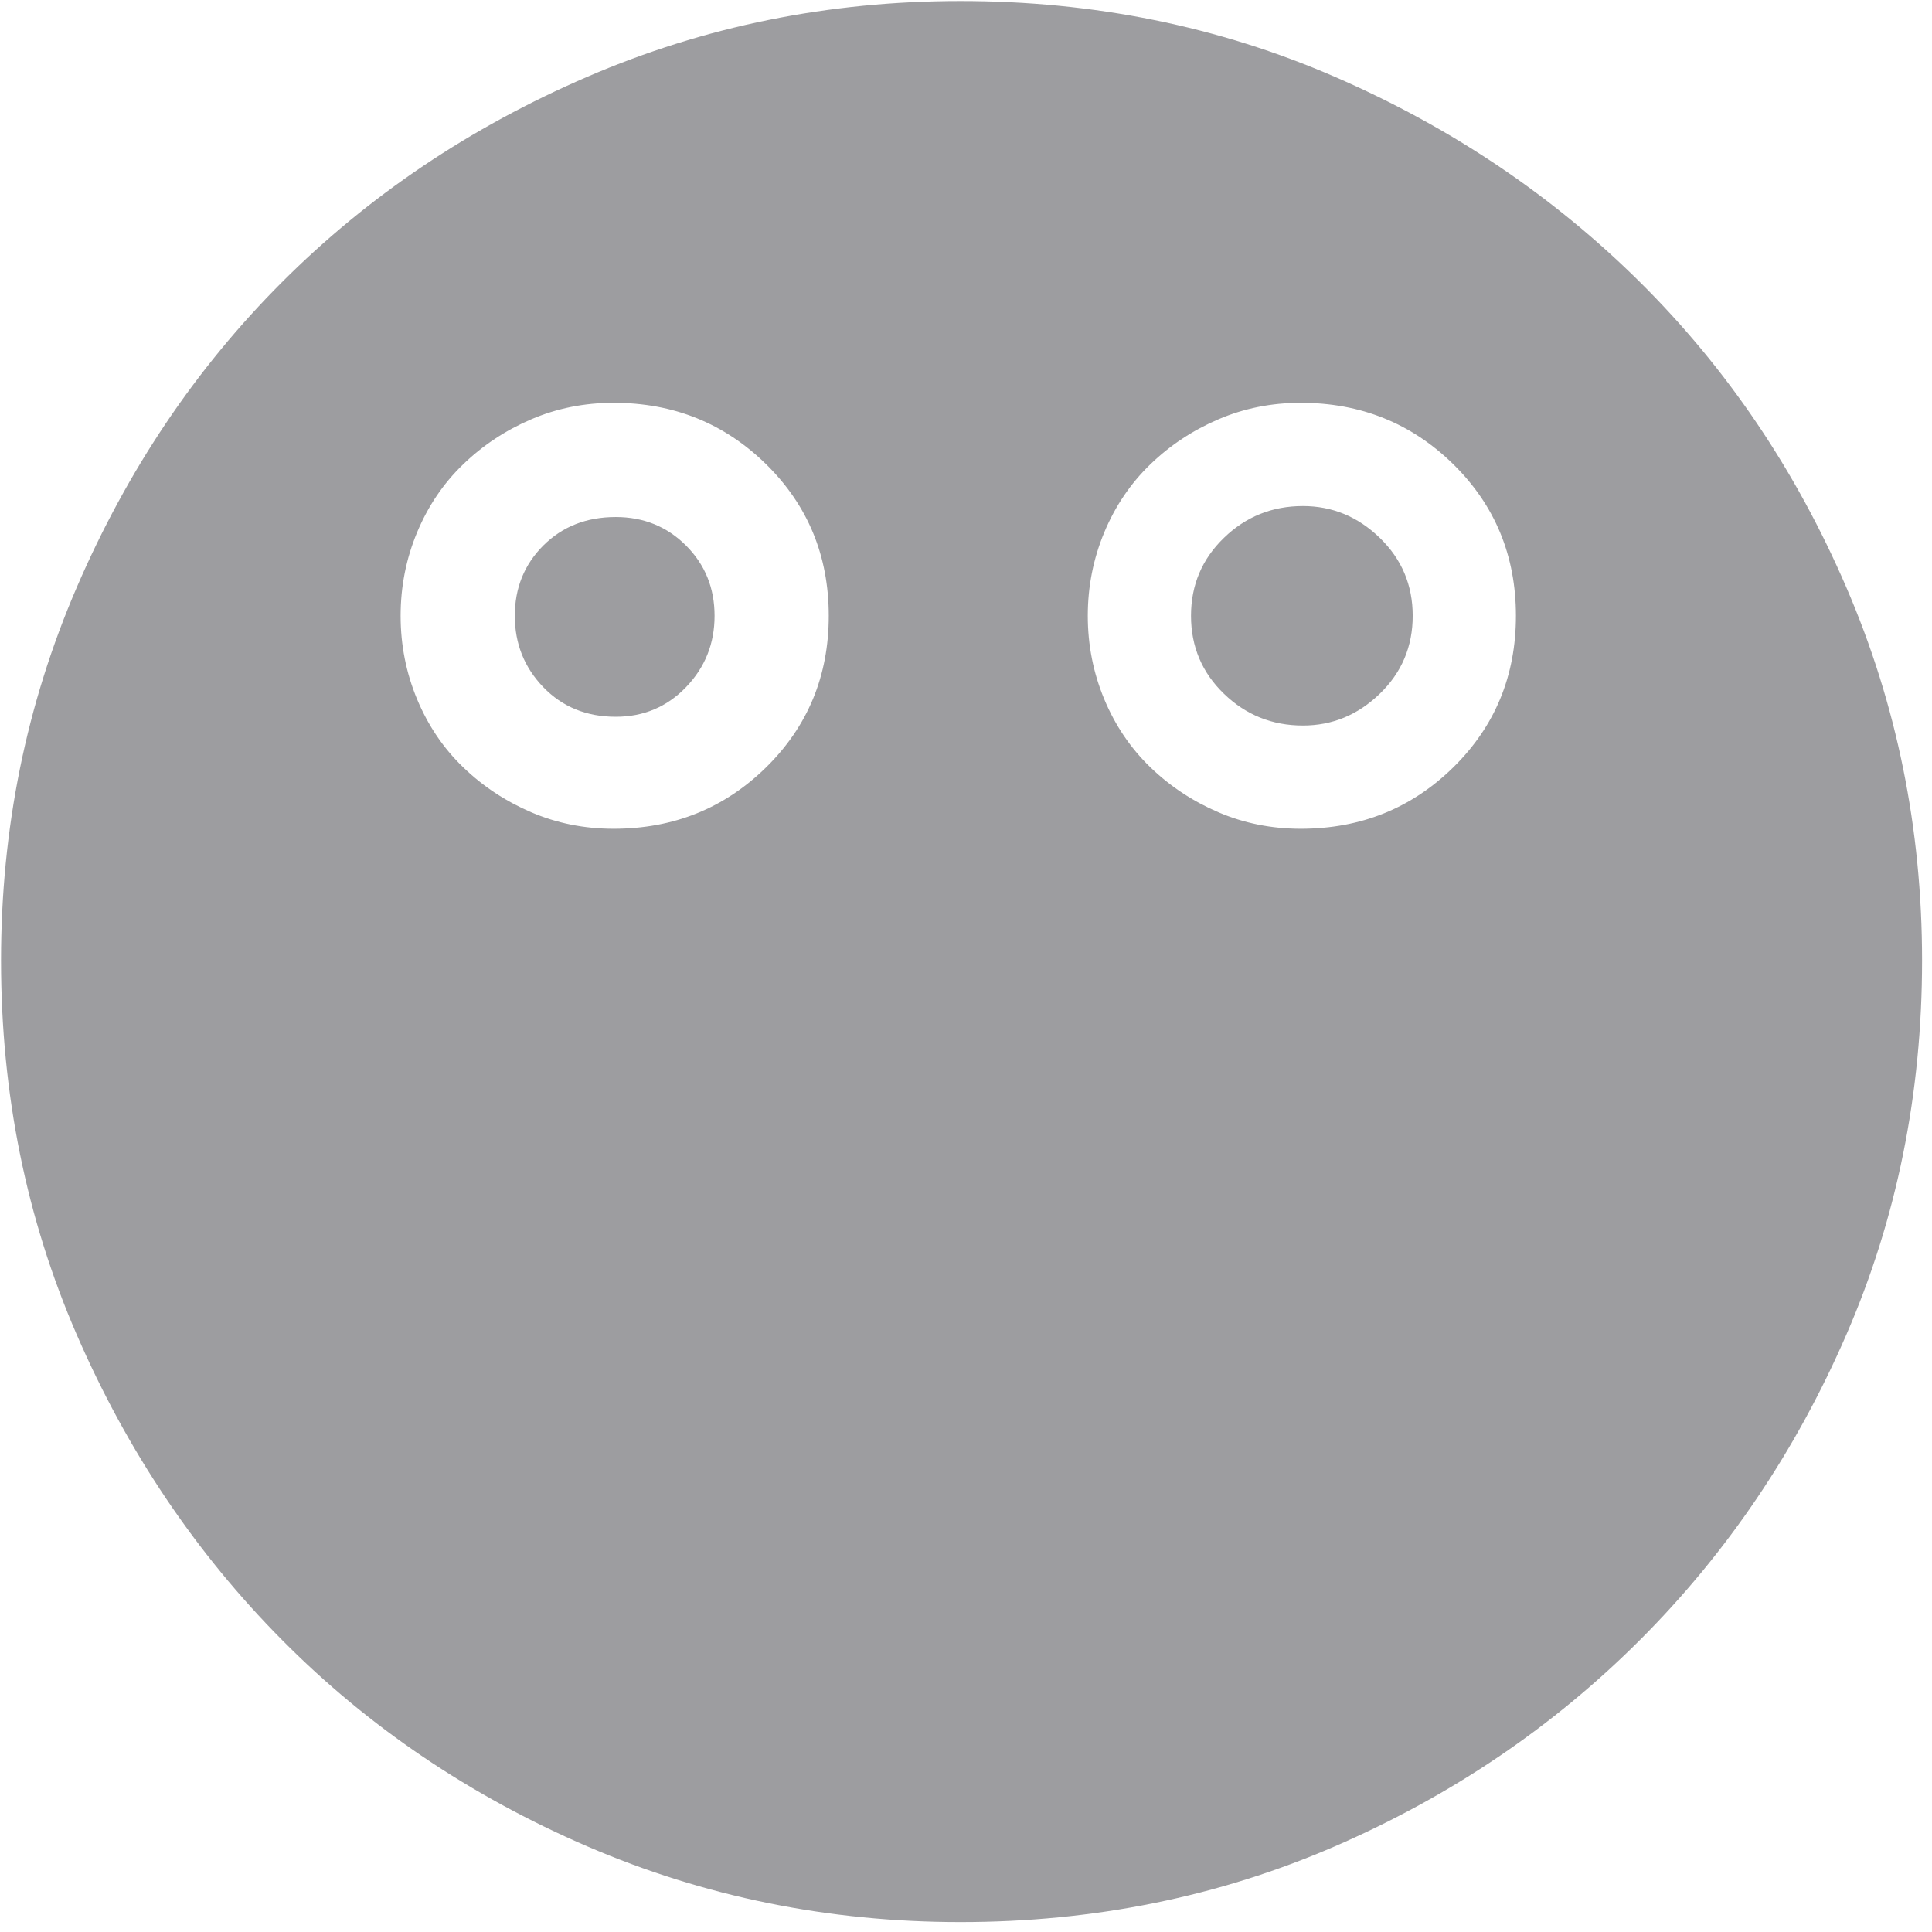 <?xml version="1.0" encoding="UTF-8"?>
<svg width="28px" height="28px" viewBox="0 0 28 28" version="1.1" xmlns="http://www.w3.org/2000/svg" xmlns:xlink="http://www.w3.org/1999/xlink">
    <title>惊呆</title>
    <g id="思维导图" stroke="none" stroke-width="1" fill="none" fill-rule="evenodd">
        <g id="图标属性" transform="translate(-1663, -436)" fill="#9D9DA0" fill-rule="nonzero">
            <g id="编组-26" transform="translate(1538.023, 436.006)">
                <path d="M138.897,0.009 C140.827,0.009 142.635,0.375 144.322,1.107 C146.008,1.839 147.482,2.831 148.744,4.082 C150.006,5.334 151.003,6.808 151.735,8.505 C152.467,10.202 152.833,12.005 152.833,13.914 C152.833,15.844 152.467,17.653 151.735,19.339 C151.003,21.025 150.006,22.5 148.744,23.762 C147.482,25.024 146.008,26.021 144.322,26.753 C142.635,27.484 140.827,27.85 138.897,27.85 C136.988,27.85 135.185,27.484 133.488,26.753 C131.791,26.021 130.316,25.024 129.065,23.762 C127.813,22.5 126.822,21.025 126.09,19.339 C125.358,17.653 124.992,15.844 124.992,13.914 C124.992,12.005 125.358,10.202 126.09,8.505 C126.822,6.808 127.813,5.334 129.065,4.082 C130.316,2.831 131.791,1.839 133.488,1.107 C135.185,0.375 136.988,0.009 138.897,0.009 Z M133.869,12.005 C134.739,12.005 135.476,11.708 136.081,11.114 C136.685,10.52 136.988,9.788 136.988,8.919 C136.988,8.049 136.685,7.317 136.081,6.723 C135.476,6.129 134.739,5.832 133.869,5.832 C133.445,5.832 133.047,5.912 132.676,6.071 C132.305,6.23 131.976,6.447 131.69,6.723 C131.403,6.999 131.181,7.328 131.022,7.709 C130.863,8.091 130.783,8.494 130.783,8.919 C130.783,9.343 130.863,9.746 131.022,10.128 C131.181,10.509 131.403,10.838 131.69,11.114 C131.976,11.39 132.305,11.607 132.676,11.766 C133.047,11.925 133.445,12.005 133.869,12.005 L133.869,12.005 Z M143.828,12.005 C144.698,12.005 145.435,11.708 146.04,11.114 C146.644,10.52 146.947,9.788 146.947,8.919 C146.947,8.049 146.644,7.317 146.04,6.723 C145.435,6.129 144.698,5.832 143.828,5.832 C143.404,5.832 143.006,5.912 142.635,6.071 C142.264,6.23 141.935,6.447 141.649,6.723 C141.363,6.999 141.14,7.328 140.981,7.709 C140.822,8.091 140.742,8.494 140.742,8.919 C140.742,9.343 140.822,9.746 140.981,10.128 C141.14,10.509 141.363,10.838 141.649,11.114 C141.935,11.39 142.264,11.607 142.635,11.766 C143.006,11.925 143.404,12.005 143.828,12.005 L143.828,12.005 Z M133.901,7.487 C134.304,7.487 134.644,7.625 134.919,7.9 C135.195,8.176 135.333,8.516 135.333,8.919 C135.333,9.322 135.195,9.666 134.919,9.953 C134.644,10.239 134.304,10.382 133.901,10.382 C133.477,10.382 133.127,10.239 132.851,9.953 C132.575,9.666 132.438,9.322 132.438,8.919 C132.438,8.516 132.575,8.176 132.851,7.9 C133.127,7.625 133.477,7.487 133.901,7.487 L133.901,7.487 Z M143.86,7.328 C144.285,7.328 144.656,7.481 144.974,7.789 C145.292,8.097 145.451,8.473 145.451,8.919 C145.451,9.364 145.292,9.741 144.974,10.048 C144.656,10.356 144.285,10.509 143.86,10.509 C143.415,10.509 143.033,10.356 142.715,10.048 C142.397,9.741 142.238,9.364 142.238,8.919 C142.238,8.473 142.397,8.097 142.715,7.789 C143.033,7.481 143.415,7.328 143.86,7.328 Z" id="惊呆"></path>
            </g>
        </g>
    </g>
</svg>